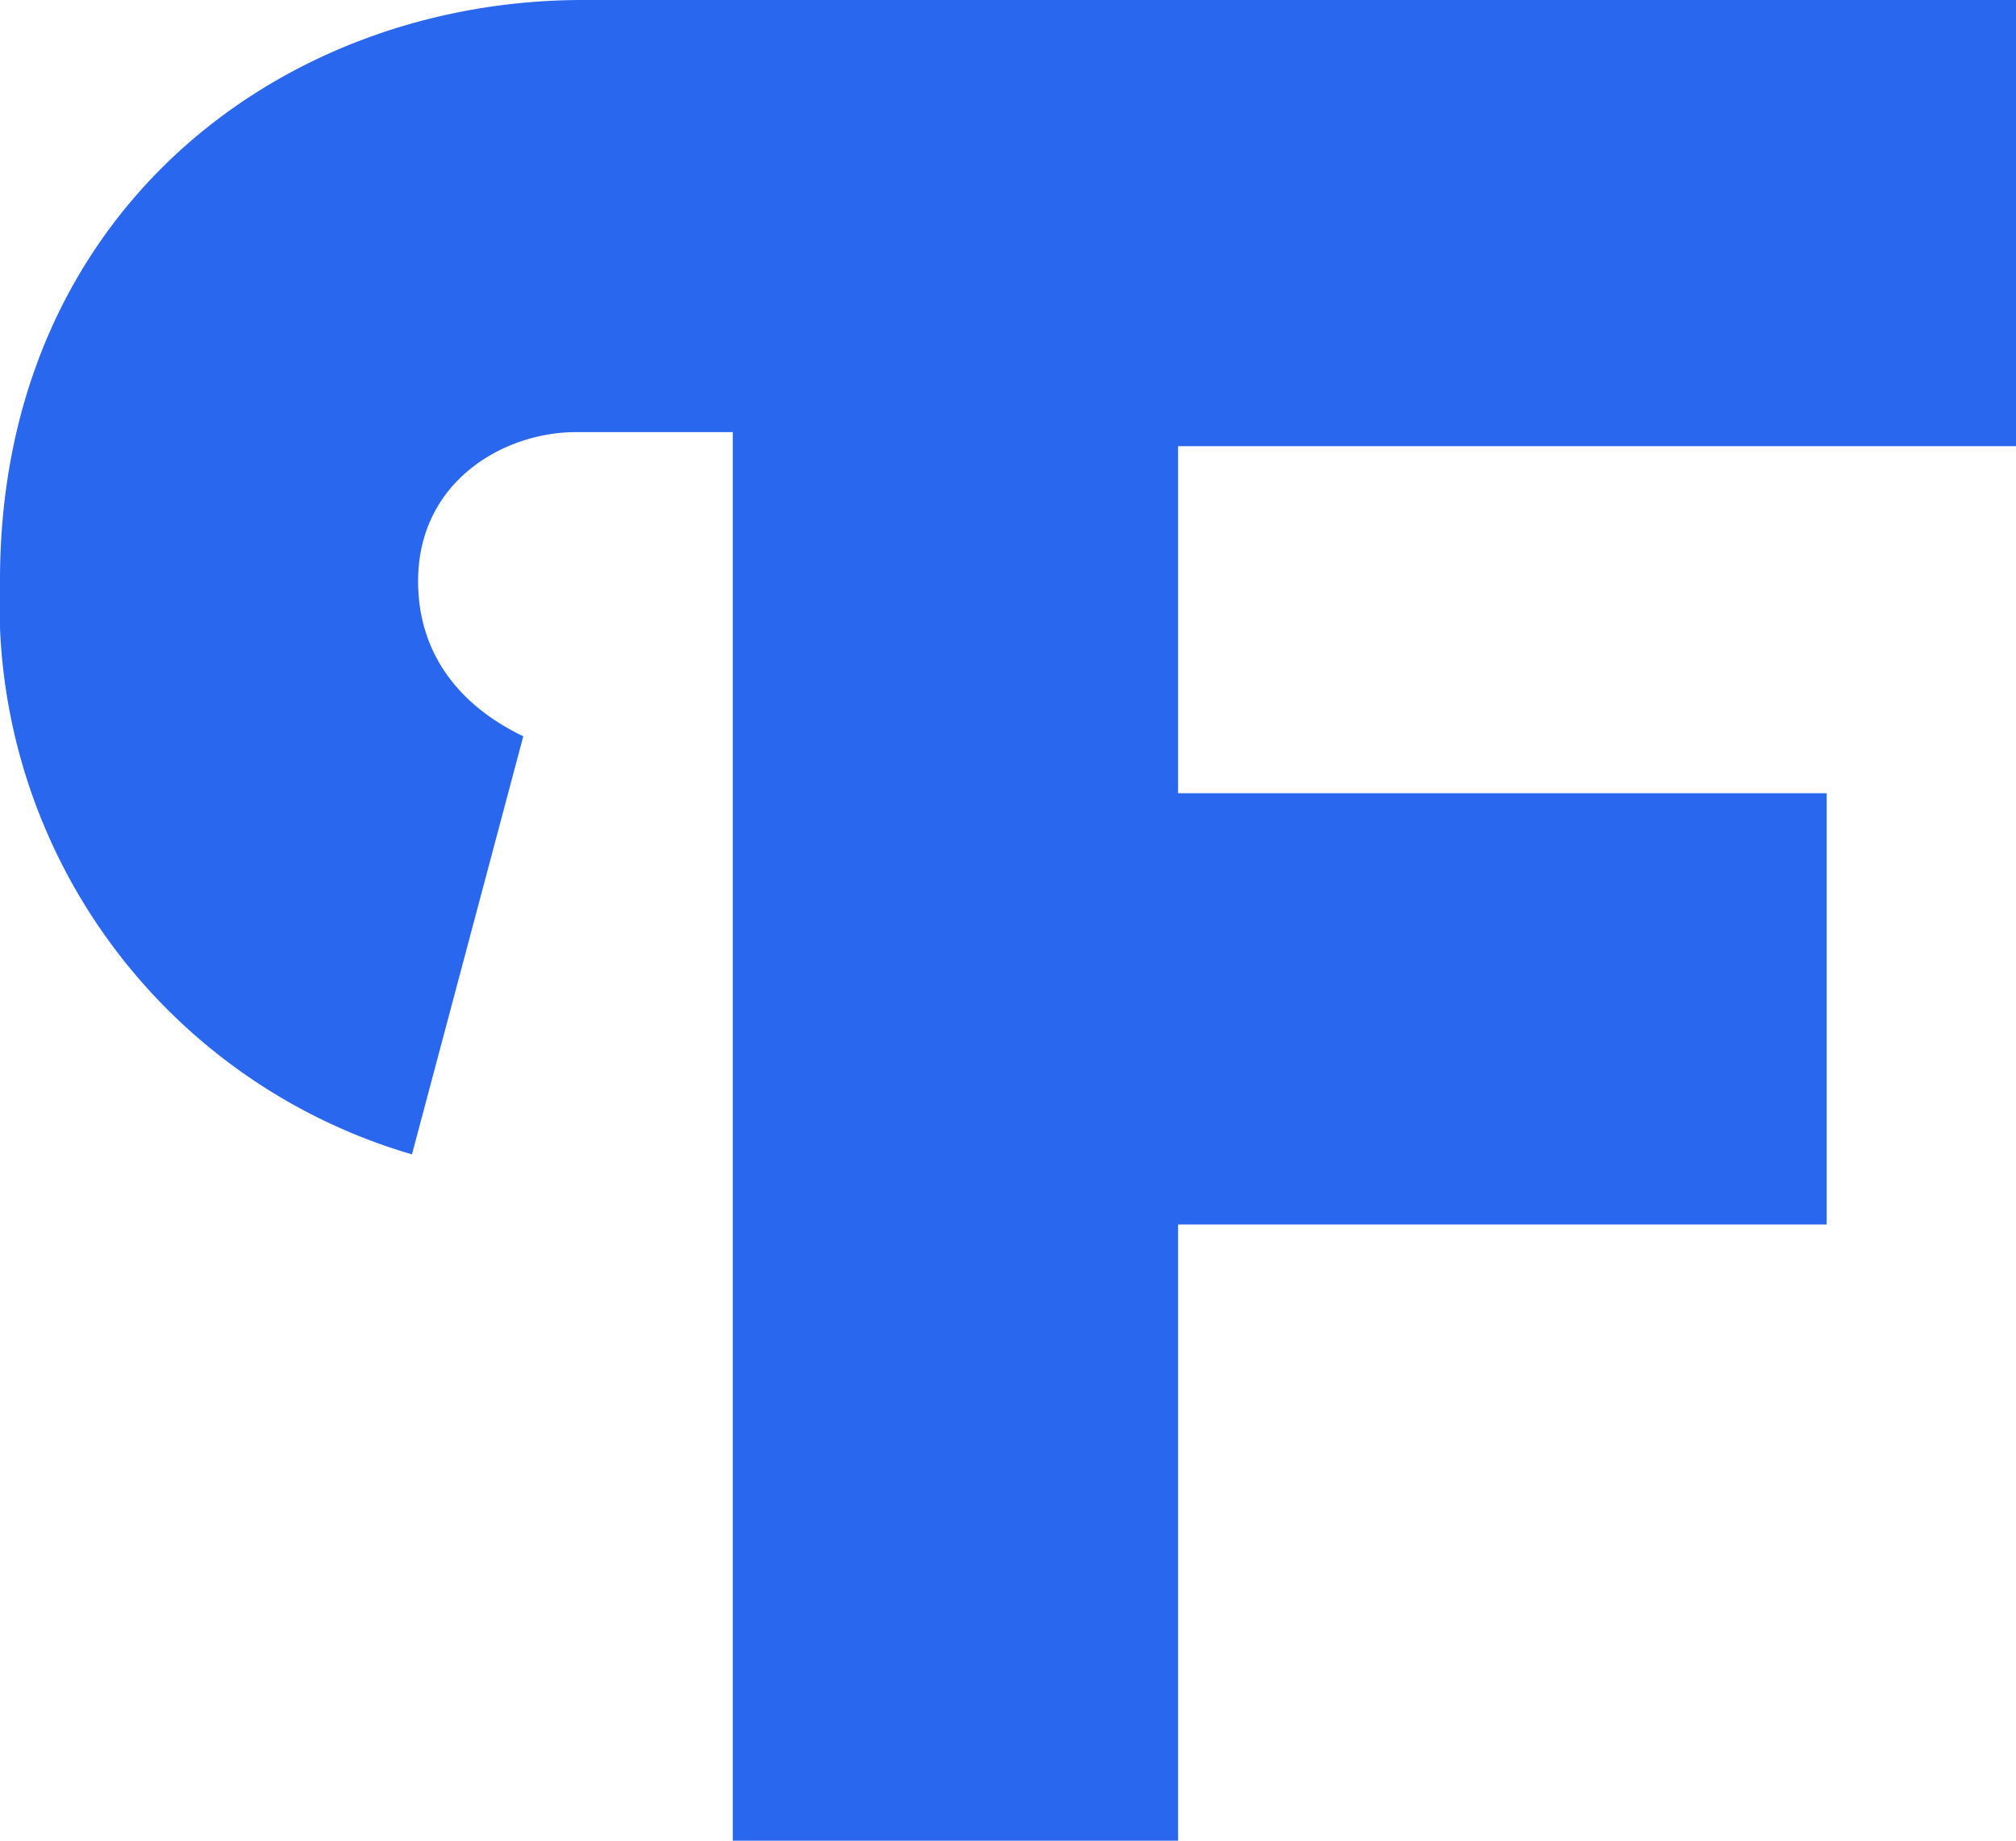 <svg xmlns="http://www.w3.org/2000/svg" viewBox="0 0 23 21">
  <path fill="#2967EE" fill-rule="nonzero" d="M4.7 13.17A6.54 6.54 0 010 6.62C0 2.42 3.21 0 6.65 0H23v5.09h-9.56v3.96h7.4v4.92h-7.4V21H8.36V4.93H6.57c-.82 0-1.8.56-1.8 1.7 0 .88.53 1.45 1.2 1.77L4.7 13.17z"/>
</svg>
